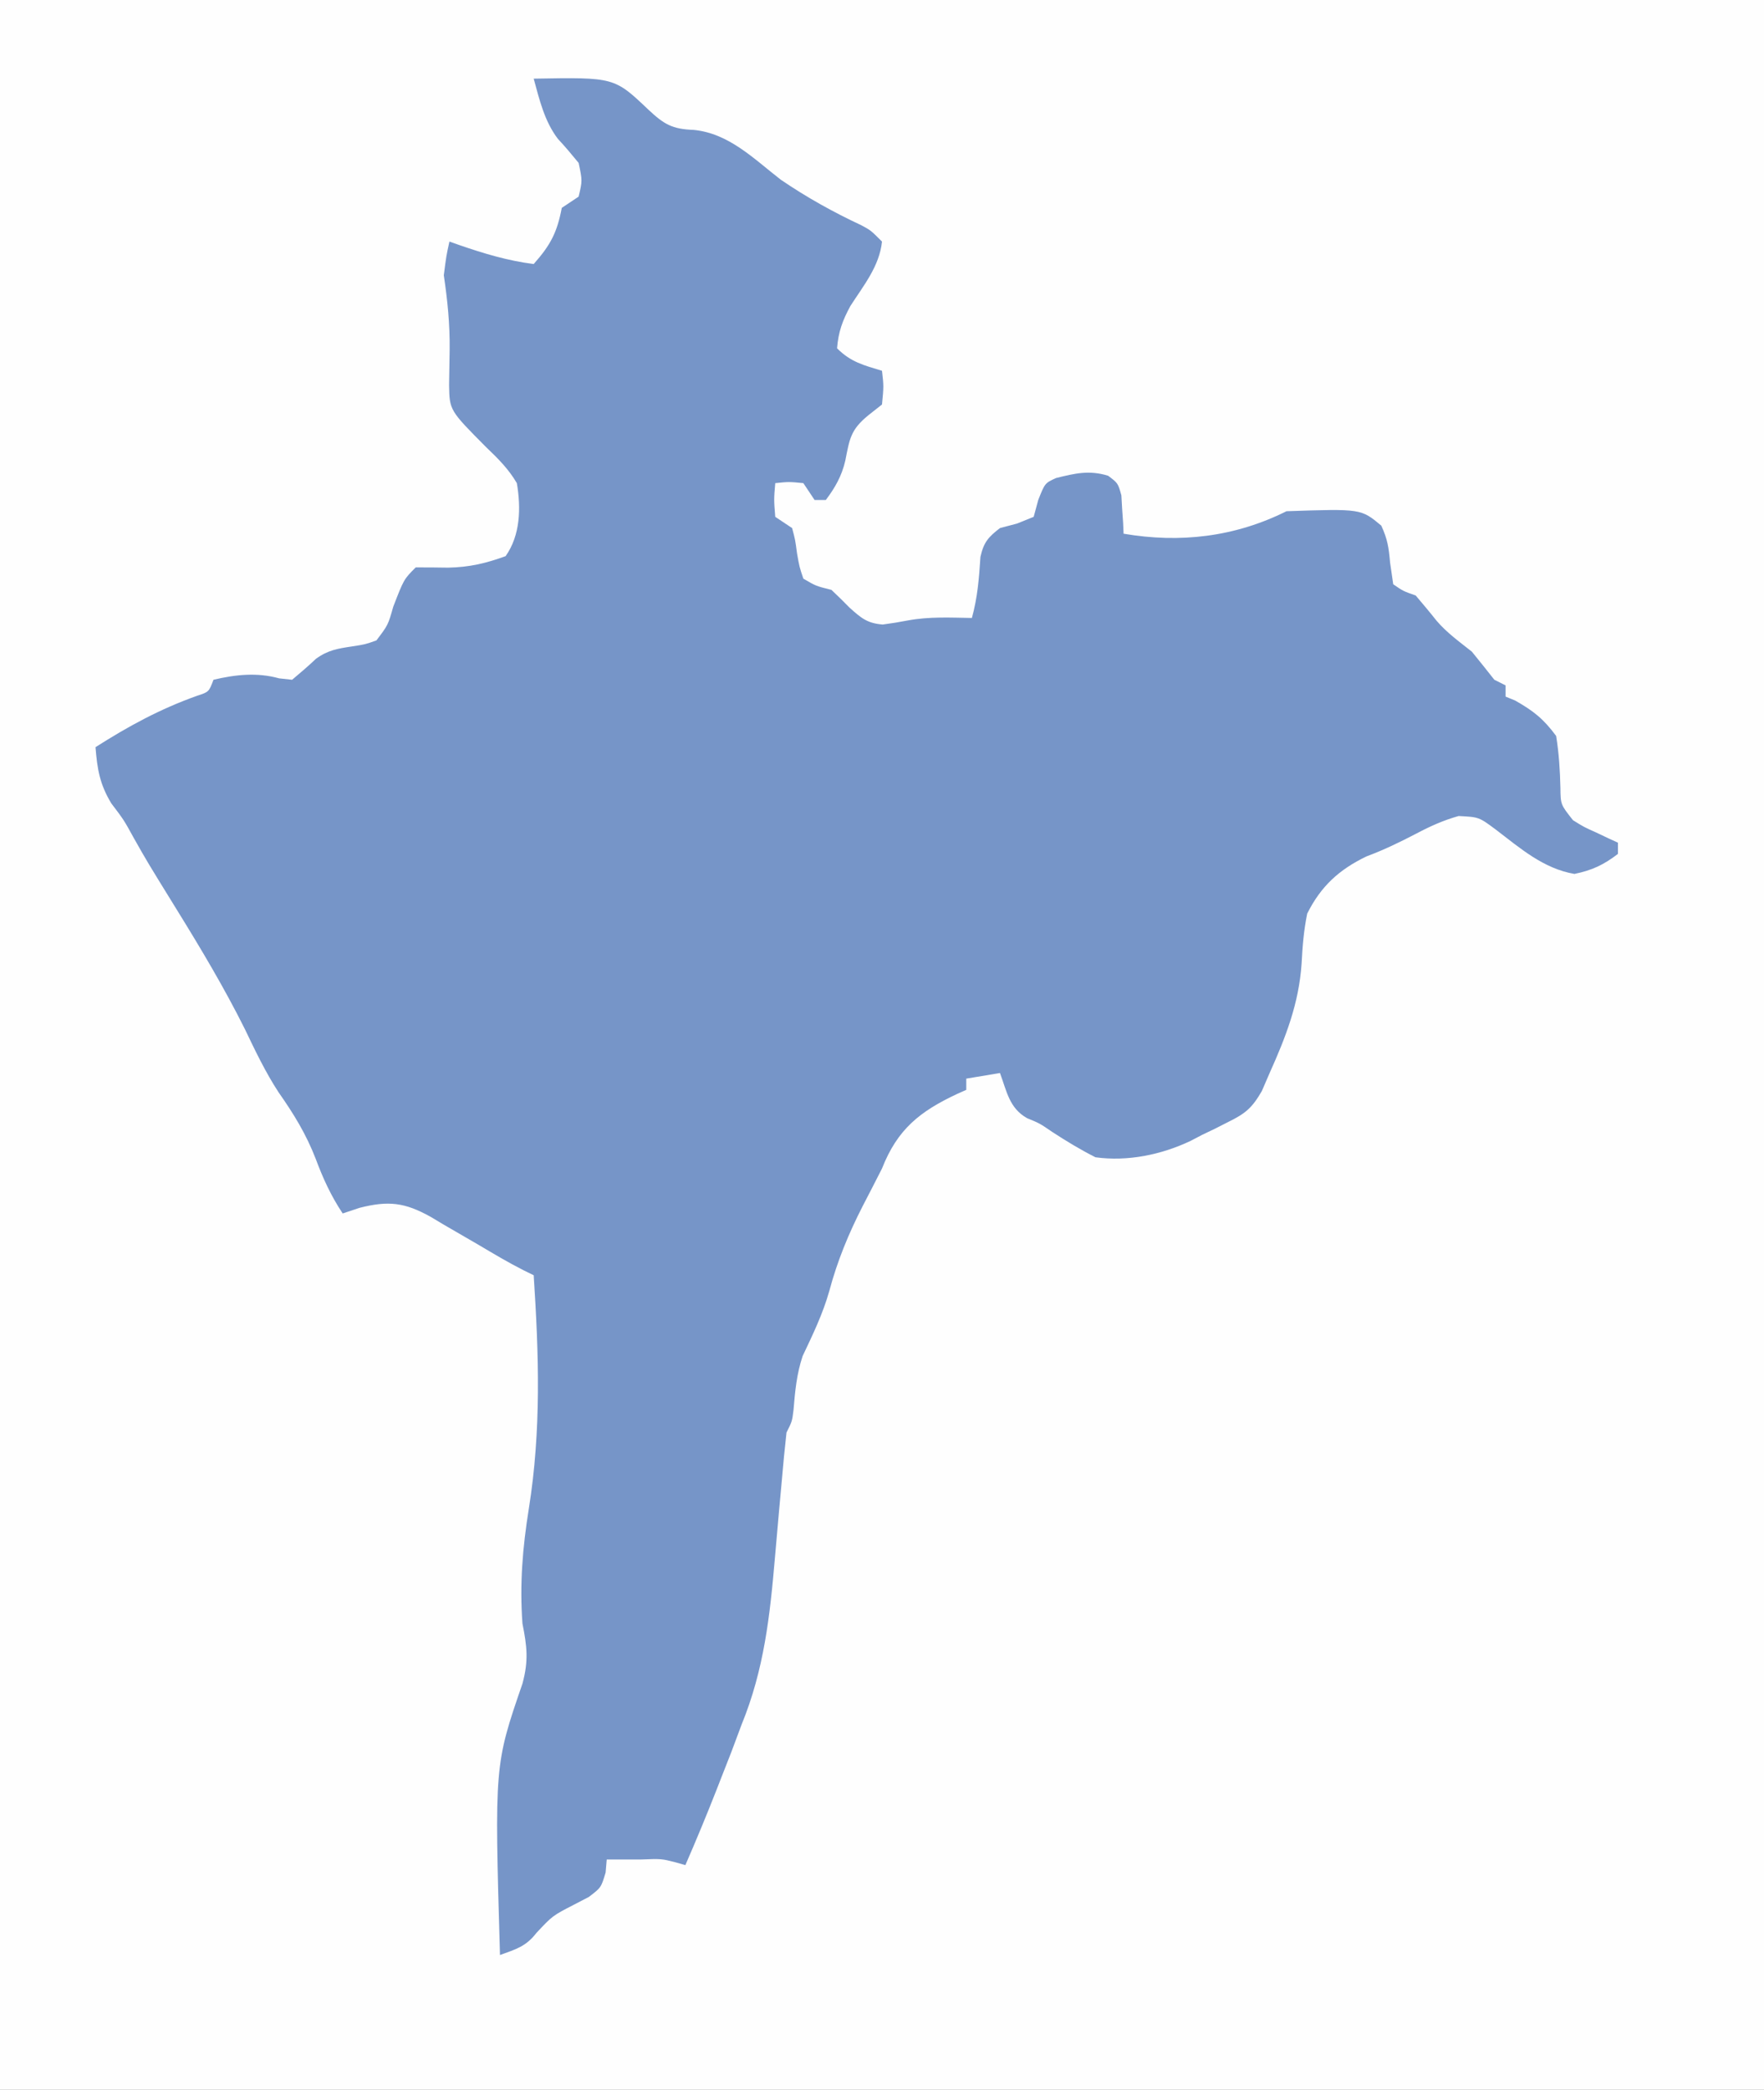 <?xml version="1.0" encoding="UTF-8"?>
<svg version="1.1" xmlns="http://www.w3.org/2000/svg" width="314" height="372">
<rect width="100%" height="100%" fill="#333333" stroke="none"/>
<path d="M0 0 C103.62 0 207.24 0 314 0 C314 122.76 314 245.52 314 372 C210.38 372 106.76 372 0 372 C0 249.24 0 126.48 0 0 Z " fill="#FEFEFE" transform="translate(0,0)"/>
<path d="M0 0 C14.345 -0.252 14.345 -0.252 20.422 5.527 C23.211 8.13 24.633 8.987 28.5 9.125 C34.784 9.749 39.177 14.271 44 18 C48.585 21.127 53.312 23.754 58.336 26.105 C60 27 60 27 62 29 C61.546 33.397 58.705 36.841 56.375 40.465 C54.963 43.067 54.239 45.052 54 48 C56.463 50.463 58.707 50.998 62 52 C62.312 54.75 62.312 54.75 62 58 C61.216 58.619 60.432 59.237 59.625 59.875 C56.391 62.493 56.238 64.104 55.461 68.027 C54.826 70.744 53.665 72.78 52 75 C51.34 75 50.68 75 50 75 C49.34 74.01 48.68 73.02 48 72 C45.416 71.75 45.416 71.75 43 72 C42.75 74.916 42.75 74.916 43 78 C44.485 78.99 44.485 78.99 46 80 C46.555 82.094 46.555 82.094 46.875 84.5 C47.298 86.91 47.298 86.91 48 89 C50.218 90.305 50.218 90.305 53 91 C54.107 92.038 55.188 93.104 56.25 94.188 C58.305 96.024 59.361 96.95 62.133 97.168 C63.644 96.971 65.149 96.724 66.645 96.434 C70.433 95.736 74.157 95.939 78 96 C79.008 92.373 79.284 88.865 79.523 85.121 C80.107 82.524 80.909 81.612 83 80 C84.516 79.598 84.516 79.598 86.062 79.188 C87.032 78.796 88.001 78.404 89 78 C89.402 76.515 89.402 76.515 89.812 75 C91 72 91 72 92.973 71.094 C96.356 70.258 98.85 69.651 102.242 70.68 C104 72 104 72 104.609 74.164 C104.656 74.976 104.702 75.788 104.75 76.625 C104.807 77.442 104.863 78.26 104.922 79.102 C104.948 79.728 104.973 80.355 105 81 C115.017 82.716 124.802 81.599 134 77 C147.261 76.55 147.261 76.55 150.875 79.562 C151.988 81.974 152.215 83.518 152.438 86.125 C152.623 87.404 152.809 88.683 153 90 C154.765 91.217 154.765 91.217 157 92 C158.255 93.481 159.508 94.965 160.711 96.488 C162.55 98.645 164.786 100.24 167 102 C168.347 103.655 169.683 105.32 171 107 C171.66 107.33 172.32 107.66 173 108 C173 108.66 173 109.32 173 110 C173.557 110.227 174.114 110.454 174.688 110.688 C177.954 112.542 179.73 113.933 182 117 C182.504 120.109 182.687 123.11 182.762 126.258 C182.798 129.217 182.798 129.217 185 132 C186.947 133.214 186.947 133.214 189.125 134.188 C189.849 134.532 190.574 134.876 191.32 135.23 C191.875 135.484 192.429 135.738 193 136 C193 136.66 193 137.32 193 138 C190.454 139.947 188.394 140.919 185.25 141.562 C179.731 140.607 175.648 137.022 171.266 133.676 C168.261 131.437 168.261 131.437 164.633 131.254 C161.903 132.028 159.633 133.053 157.125 134.375 C154.199 135.899 151.341 137.29 148.25 138.438 C143.364 140.786 140.12 143.761 137.688 148.625 C137.064 151.684 136.851 154.455 136.688 157.562 C136.204 164.618 133.879 170.592 131 177 C130.314 178.589 130.314 178.589 129.613 180.211 C127.847 183.264 126.681 184.214 123.562 185.75 C122.801 186.137 122.039 186.523 121.254 186.922 C120.138 187.456 120.138 187.456 119 188 C117.987 188.53 117.987 188.53 116.953 189.07 C111.729 191.557 105.709 192.787 100 192 C97.327 190.649 94.84 189.143 92.332 187.508 C90.088 185.97 90.088 185.97 87.809 185.031 C84.656 183.234 84.223 180.302 83 177 C81.02 177.33 79.04 177.66 77 178 C77 178.66 77 179.32 77 180 C76.481 180.231 75.961 180.461 75.426 180.699 C68.728 183.832 64.742 187.012 62 194 C60.867 196.236 59.72 198.464 58.562 200.688 C56.037 205.625 54.046 210.459 52.613 215.82 C51.478 219.856 49.667 223.592 47.875 227.375 C46.806 230.582 46.523 233.653 46.246 237.012 C46 239 46 239 45 241 C44.68 243.842 44.408 246.674 44.168 249.523 C44.008 251.285 43.847 253.047 43.686 254.809 C43.436 257.577 43.19 260.345 42.956 263.115 C42.063 273.581 41.019 283.189 37 293 C36.394 294.621 35.788 296.242 35.184 297.863 C34.605 299.348 34.023 300.831 33.438 302.312 C33.001 303.431 33.001 303.431 32.557 304.572 C30.788 309.087 28.933 313.553 27 318 C26.422 317.835 25.845 317.67 25.25 317.5 C22.733 316.855 22.733 316.855 19 317 C17 317 15 317 13 317 C12.903 318.143 12.903 318.143 12.805 319.309 C12 322 12 322 9.82 323.66 C8.931 324.123 8.041 324.586 7.125 325.062 C3.348 327.013 3.348 327.013 0.492 330.059 C-1.382 332.496 -3.156 332.962 -6 334 C-6.984 300.173 -6.984 300.173 -1.996 285.68 C-0.894 281.607 -1.184 279.099 -2 275 C-2.515 268.023 -1.976 261.474 -0.873 254.598 C1.364 240.616 0.923 227.098 0 213 C-0.604 212.703 -1.207 212.405 -1.829 212.099 C-4.544 210.725 -7.133 209.177 -9.75 207.625 C-11.833 206.415 -13.916 205.207 -16 204 C-16.764 203.544 -17.529 203.087 -18.316 202.617 C-22.954 200.022 -25.868 199.692 -31 201 C-31.99 201.33 -32.98 201.66 -34 202 C-36.087 198.869 -37.507 195.756 -38.812 192.25 C-40.524 187.839 -42.72 184.272 -45.426 180.414 C-47.76 176.835 -49.566 173.036 -51.41 169.188 C-55.069 161.851 -59.253 154.844 -63.562 147.875 C-68.813 139.367 -68.813 139.367 -71.203 135.133 C-72.953 131.95 -72.953 131.95 -75.188 129 C-77.245 125.594 -77.685 122.935 -78 119 C-72.158 115.271 -66.473 112.185 -59.934 109.859 C-57.817 109.164 -57.817 109.164 -57 107 C-53.077 106.068 -49.205 105.664 -45.312 106.75 C-44.549 106.832 -43.786 106.915 -43 107 C-41.555 105.785 -40.115 104.559 -38.746 103.258 C-36.6 101.712 -34.912 101.459 -32.312 101.062 C-30.016 100.71 -30.016 100.71 -28 100 C-25.925 97.266 -25.925 97.266 -25 94 C-23.111 89.111 -23.111 89.111 -21 87 C-19.078 87 -17.156 87.004 -15.234 87.043 C-11.466 86.97 -8.564 86.29 -5 85 C-2.372 81.277 -2.24 76.431 -3 72 C-4.462 69.496 -6.349 67.618 -8.438 65.625 C-14.981 59.041 -14.981 59.041 -15.062 54.551 C-15.039 52.435 -15 50.32 -14.961 48.205 C-14.91 43.695 -15.338 39.473 -16 35 C-15.562 31.562 -15.562 31.562 -15 29 C-14.42 29.205 -13.84 29.41 -13.242 29.621 C-8.838 31.14 -4.643 32.405 0 33 C2.998 29.616 4.171 27.384 5 23 C5.99 22.34 6.98 21.68 8 21 C8.669 18.171 8.669 18.171 8 15 C6.804 13.546 5.601 12.095 4.312 10.723 C1.913 7.574 1.032 3.775 0 0 Z " fill="#7695C8" transform="translate(95,14)"/>
</svg>

